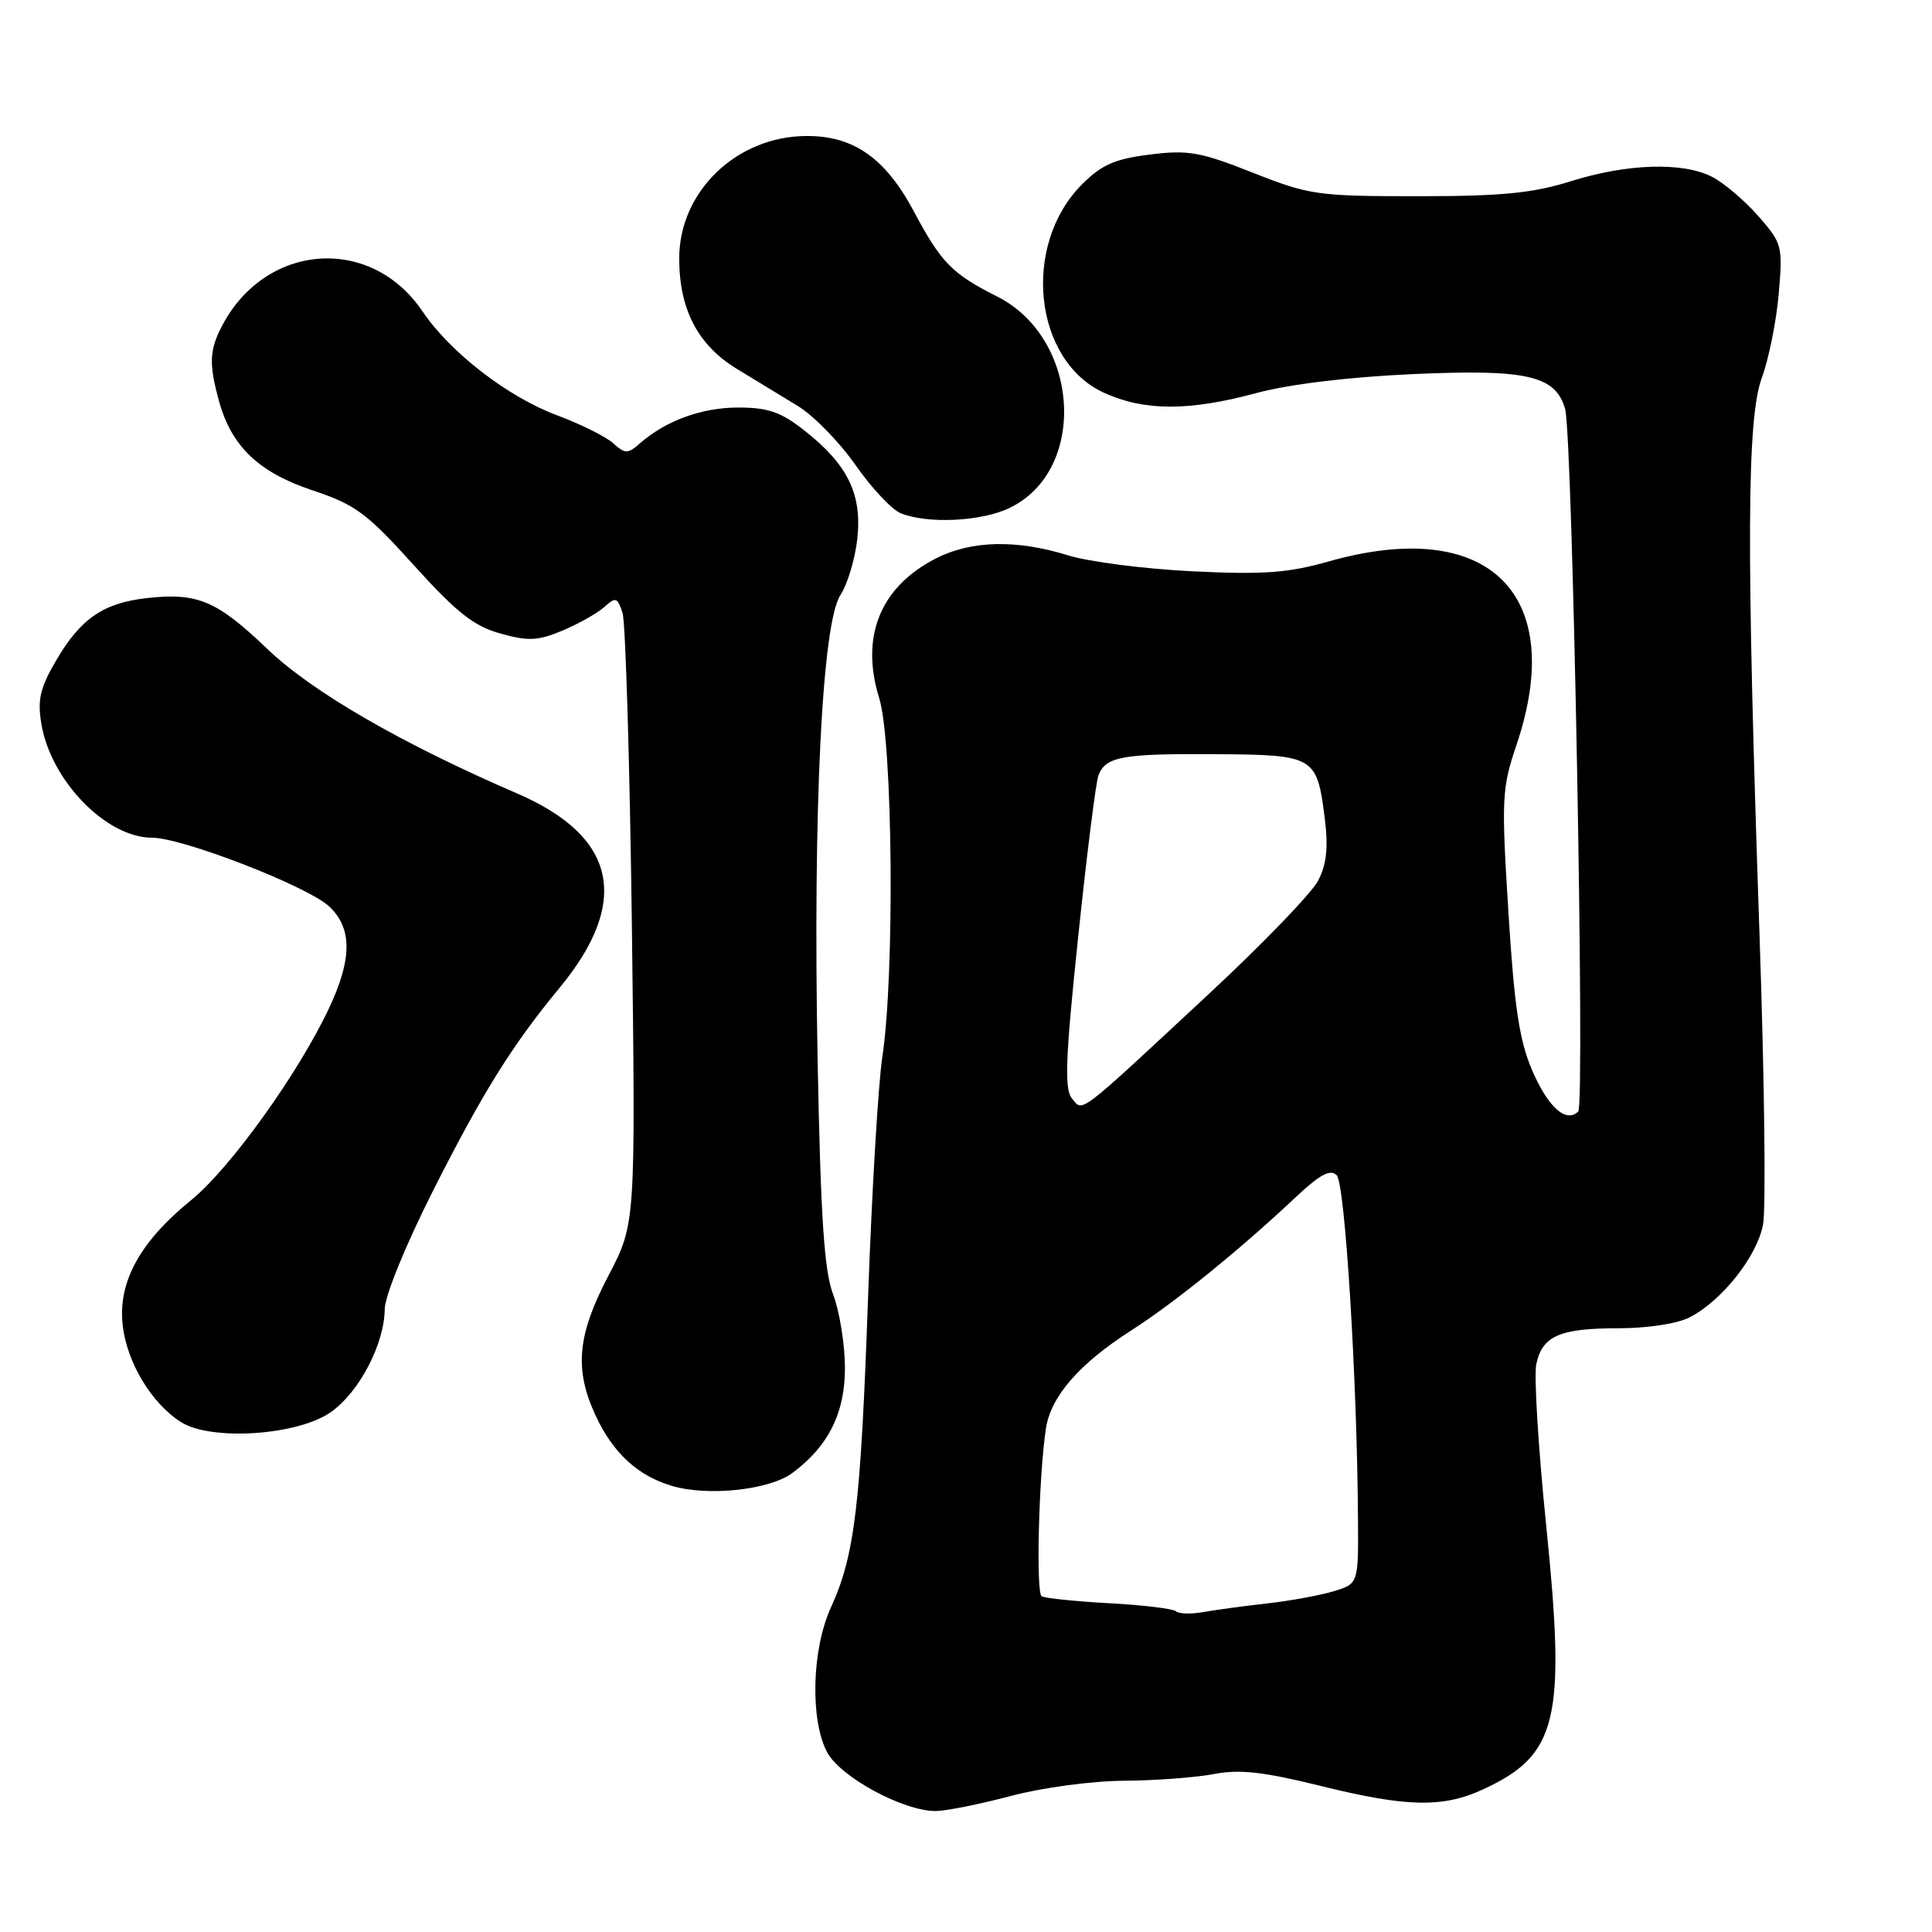 <?xml version="1.0" encoding="UTF-8" standalone="no"?>
<!DOCTYPE svg PUBLIC "-//W3C//DTD SVG 1.1//EN" "http://www.w3.org/Graphics/SVG/1.1/DTD/svg11.dtd" >
<svg xmlns="http://www.w3.org/2000/svg" xmlns:xlink="http://www.w3.org/1999/xlink" version="1.1" viewBox="0 0 256 256">
 <g >
 <path fill="currentColor"
d=" M 133.93 237.98 C 138.08 236.87 144.71 235.98 148.93 235.96 C 153.09 235.93 158.46 235.53 160.86 235.07 C 164.24 234.42 167.40 234.77 174.86 236.61 C 186.37 239.47 191.16 239.57 196.50 237.11 C 206.40 232.54 207.51 227.93 204.88 202.15 C 203.83 191.89 203.24 182.26 203.57 180.74 C 204.37 177.00 206.68 176.00 214.48 176.00 C 218.30 176.00 222.28 175.39 223.90 174.55 C 228.18 172.34 232.82 166.47 233.61 162.27 C 234.01 160.20 233.80 142.97 233.15 124.00 C 231.38 72.41 231.45 55.46 233.47 50.00 C 234.38 47.52 235.38 42.54 235.69 38.93 C 236.24 32.59 236.15 32.24 232.98 28.63 C 231.18 26.58 228.44 24.25 226.90 23.45 C 223.01 21.44 215.67 21.66 208.16 24.01 C 203.10 25.60 199.00 26.00 187.86 26.00 C 174.58 26.00 173.51 25.85 166.00 22.88 C 159.05 20.13 157.41 19.84 152.35 20.48 C 147.75 21.05 145.97 21.83 143.39 24.41 C 135.33 32.47 136.95 47.81 146.32 52.06 C 151.66 54.48 157.55 54.49 166.44 52.09 C 170.82 50.91 178.72 49.95 187.25 49.57 C 202.34 48.89 206.14 49.76 207.39 54.21 C 208.38 57.71 210.03 146.37 209.13 147.27 C 207.53 148.87 205.13 146.73 203.02 141.83 C 201.32 137.87 200.65 133.42 199.87 120.82 C 198.93 105.82 199.00 104.45 200.94 98.72 C 207.72 78.63 197.21 68.38 176.00 74.41 C 170.69 75.92 167.39 76.16 158.00 75.70 C 151.68 75.39 144.25 74.44 141.50 73.58 C 134.72 71.47 128.69 71.61 124.04 73.98 C 116.65 77.75 113.96 84.34 116.50 92.51 C 118.30 98.32 118.57 129.07 116.92 140.00 C 116.37 143.57 115.52 157.97 115.02 172.00 C 114.04 199.59 113.26 206.08 110.10 213.00 C 107.58 218.51 107.32 227.79 109.57 232.13 C 111.28 235.43 119.67 239.99 124.00 239.97 C 125.38 239.96 129.84 239.06 133.93 237.98 Z  M 104.99 195.18 C 109.80 191.61 112.00 187.17 111.96 181.10 C 111.93 178.02 111.23 173.70 110.39 171.50 C 109.21 168.42 108.74 161.30 108.34 140.50 C 107.71 107.24 108.92 82.58 111.36 78.85 C 112.30 77.42 113.30 74.06 113.60 71.38 C 114.24 65.47 112.33 61.56 106.61 57.06 C 103.48 54.59 101.78 54.00 97.81 54.00 C 92.98 54.00 88.20 55.75 84.75 58.78 C 83.18 60.16 82.82 60.15 81.25 58.73 C 80.29 57.86 76.93 56.19 73.79 55.02 C 67.26 52.58 59.66 46.70 55.97 41.24 C 49.14 31.12 35.18 32.15 29.41 43.20 C 27.73 46.41 27.67 48.26 29.04 53.22 C 30.70 59.18 34.31 62.61 41.43 64.98 C 47.08 66.86 48.61 67.99 54.85 74.91 C 60.49 81.15 62.78 82.96 66.28 83.94 C 70.00 84.98 71.26 84.92 74.55 83.55 C 76.68 82.65 79.17 81.25 80.09 80.42 C 81.58 79.07 81.82 79.15 82.49 81.21 C 82.89 82.47 83.45 101.20 83.73 122.83 C 84.22 162.16 84.22 162.16 80.61 169.05 C 76.50 176.91 76.08 181.40 78.89 187.50 C 81.19 192.49 84.47 195.53 89.00 196.88 C 93.77 198.31 101.93 197.44 104.99 195.18 Z  M 43.87 187.09 C 47.64 184.41 50.94 178.06 50.98 173.45 C 50.99 171.74 53.76 164.95 57.32 157.90 C 63.94 144.79 67.82 138.55 74.14 130.90 C 83.58 119.46 81.72 110.85 68.57 105.16 C 53.13 98.49 41.36 91.68 35.39 85.96 C 28.73 79.58 26.16 78.50 19.45 79.25 C 13.70 79.90 10.69 81.96 7.46 87.48 C 5.30 91.17 4.94 92.70 5.49 95.97 C 6.76 103.47 14.10 111.00 20.14 111.00 C 24.18 111.00 40.77 117.44 43.62 120.11 C 46.67 122.98 46.68 127.01 43.64 133.50 C 39.59 142.16 30.52 154.80 25.32 159.03 C 18.52 164.56 15.61 169.88 16.26 175.61 C 16.81 180.52 20.05 185.91 23.94 188.41 C 27.93 190.98 39.49 190.21 43.87 187.09 Z  M 133.72 67.33 C 144.15 62.38 143.16 44.86 132.13 39.29 C 126.15 36.28 124.71 34.81 121.09 28.01 C 117.33 20.96 113.11 17.99 106.88 18.02 C 97.61 18.05 90.00 25.36 90.00 34.25 C 90.00 41.00 92.47 45.73 97.64 48.88 C 99.99 50.32 103.63 52.53 105.71 53.79 C 107.79 55.06 111.24 58.58 113.36 61.62 C 115.48 64.66 118.18 67.54 119.36 68.01 C 122.90 69.44 129.98 69.11 133.72 67.33 Z  M 155.84 213.51 C 155.50 213.17 151.52 212.68 147.00 212.44 C 142.49 212.19 138.44 211.77 138.02 211.51 C 137.25 211.04 137.65 195.39 138.59 189.28 C 139.24 185.03 143.01 180.70 149.88 176.30 C 155.63 172.62 164.22 165.66 171.75 158.58 C 174.89 155.63 176.28 154.88 177.12 155.72 C 178.22 156.82 179.82 182.62 179.94 201.17 C 180.00 209.84 180.00 209.84 176.75 210.84 C 174.96 211.38 171.03 212.11 168.00 212.45 C 164.97 212.79 161.14 213.31 159.48 213.60 C 157.83 213.90 156.19 213.85 155.84 213.51 Z  M 142.03 145.54 C 141.02 144.32 141.18 140.17 142.86 124.18 C 144.00 113.26 145.21 103.61 145.55 102.74 C 146.50 100.25 148.70 99.85 161.00 99.93 C 174.23 100.02 174.50 100.18 175.54 108.47 C 176.02 112.29 175.78 114.53 174.66 116.69 C 173.82 118.32 167.36 125.02 160.31 131.58 C 142.50 148.15 143.54 147.36 142.03 145.54 Z "/>
</g>
</svg>